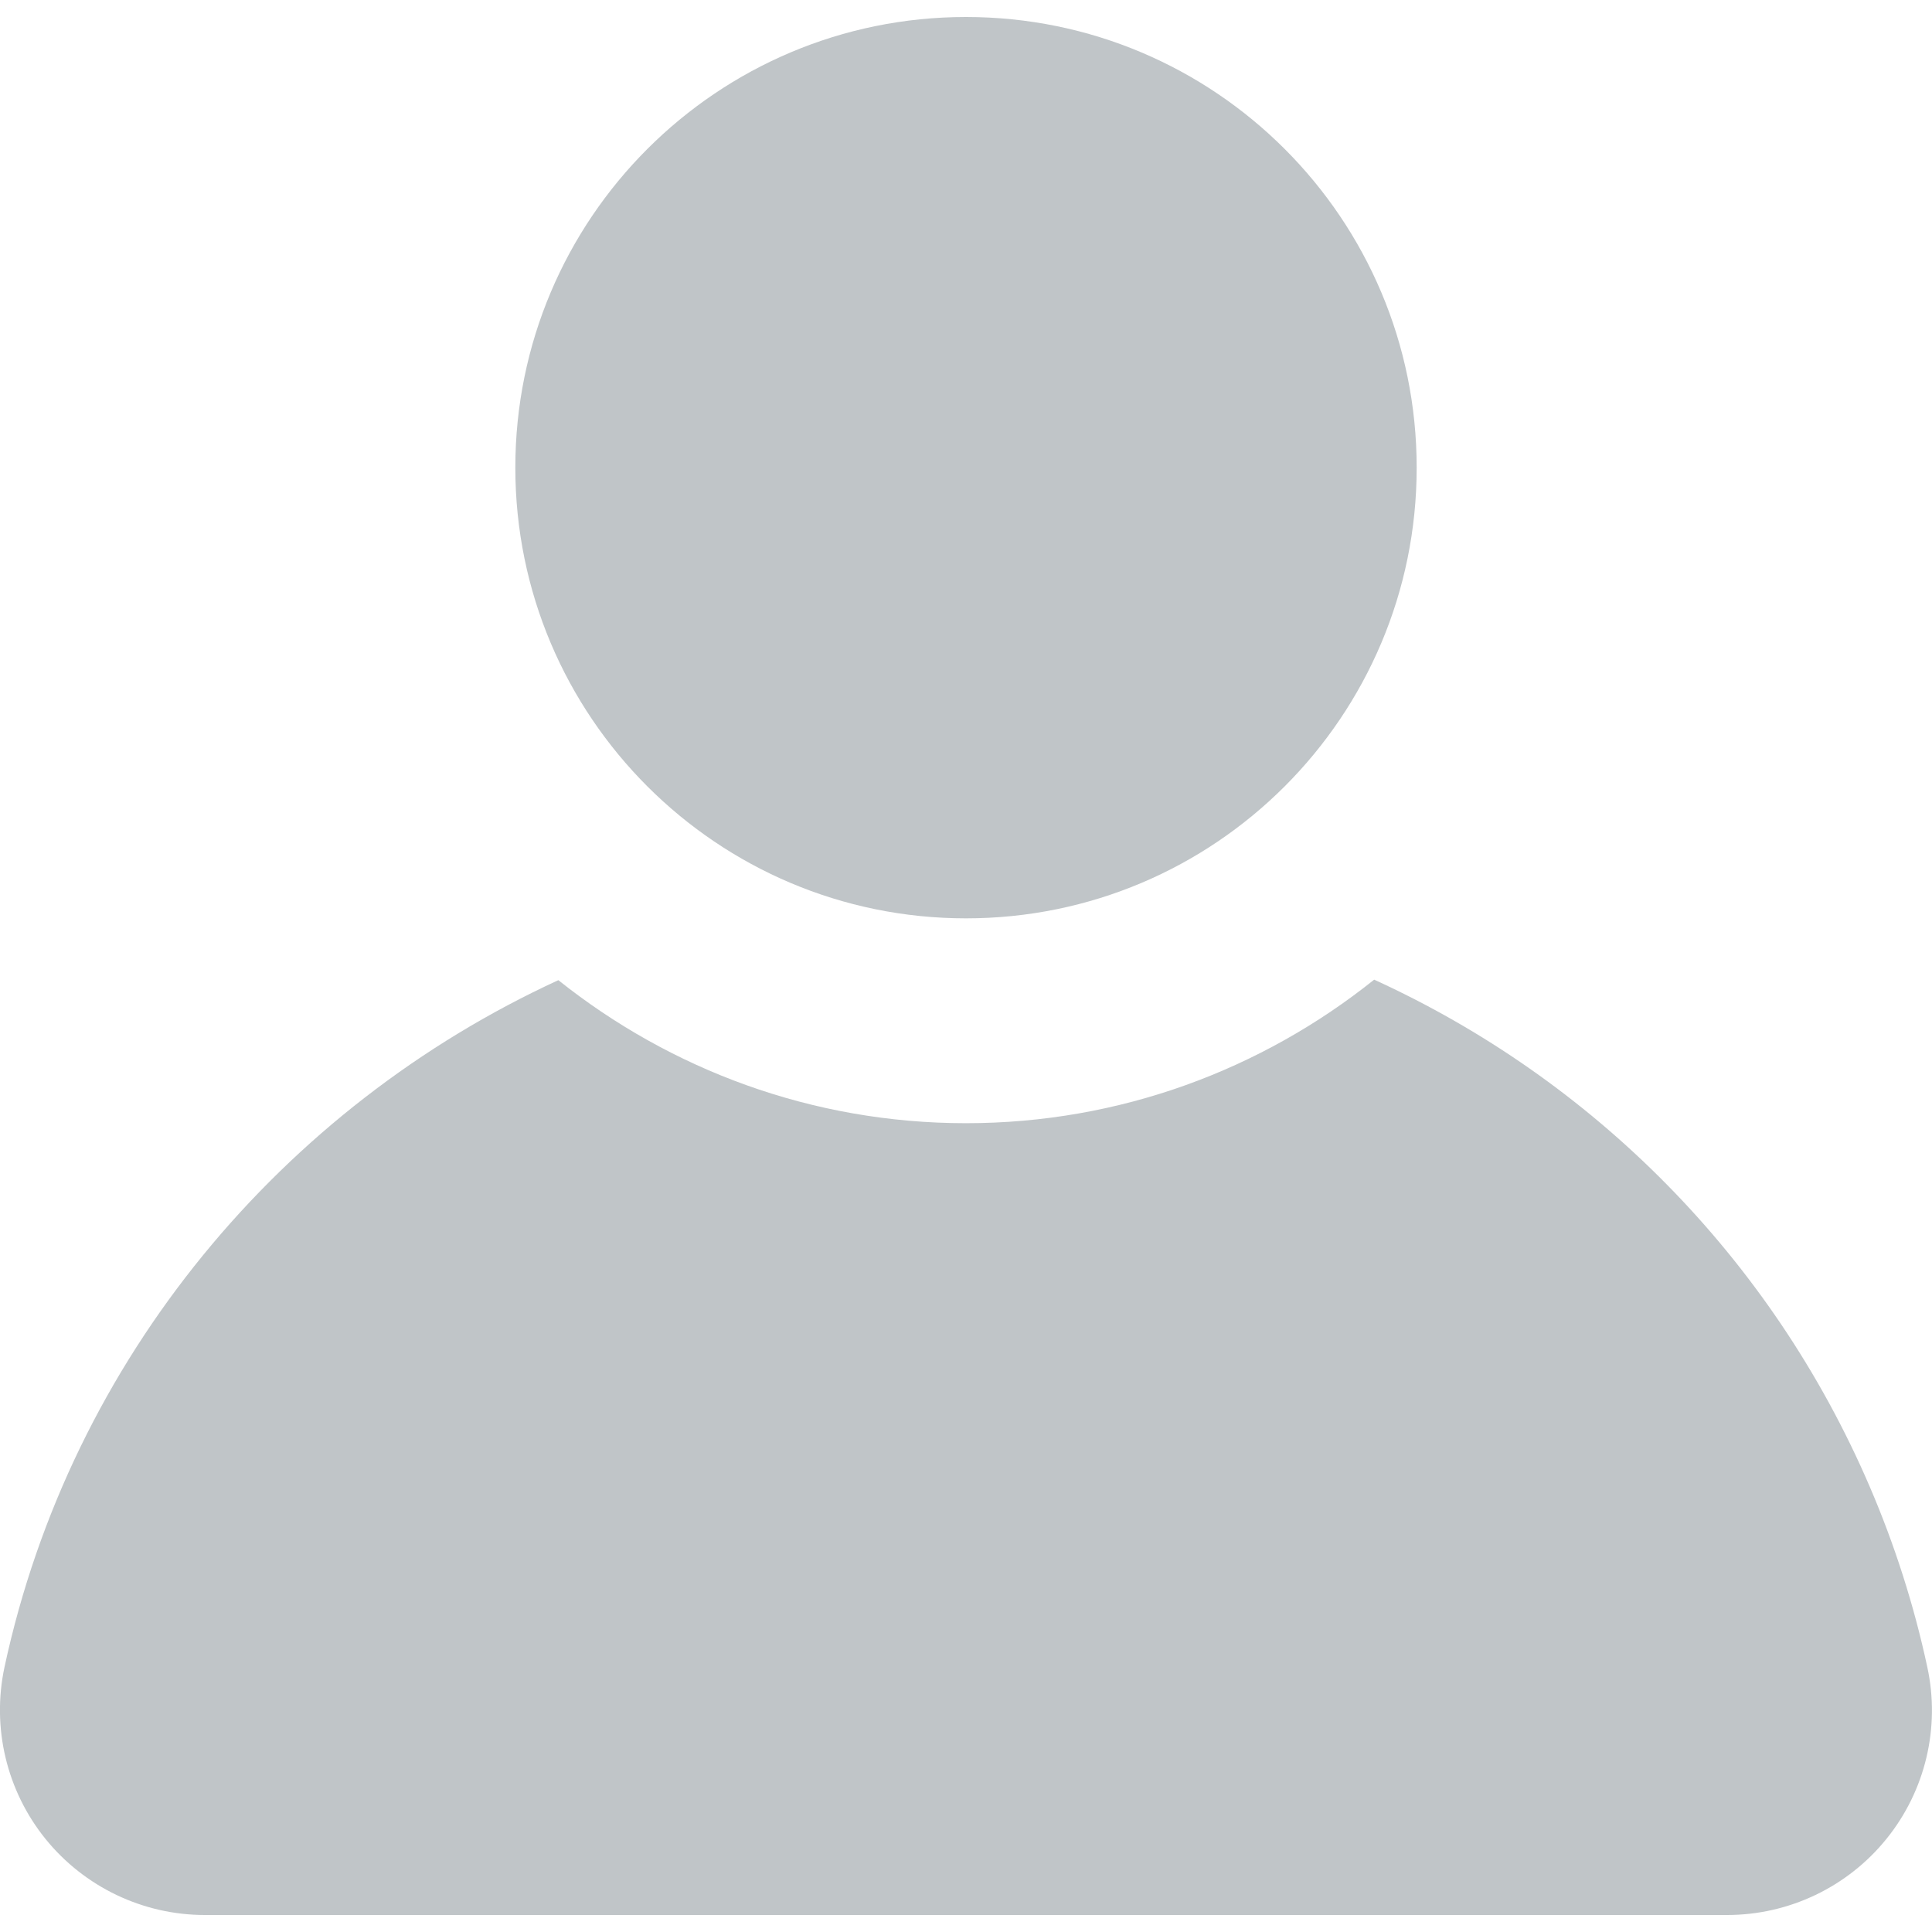 <?xml version="1.0" encoding="utf-8"?>
<!-- Generator: Adobe Illustrator 17.0.0, SVG Export Plug-In . SVG Version: 6.00 Build 0)  -->
<!DOCTYPE svg PUBLIC "-//W3C//DTD SVG 1.1//EN" "http://www.w3.org/Graphics/SVG/1.1/DTD/svg11.dtd">
<svg version="1.1" id="Layer_1" xmlns="http://www.w3.org/2000/svg" xmlns:xlink="http://www.w3.org/1999/xlink" x="0px" y="0px"
	 width="30px" height="30px" viewBox="945 525 30 30" enable-background="new 945 525 30 30" xml:space="preserve">
<g>
	<path fill="#c0c5c8" d="M974.293,553.554c-0.604,0.748-1.514,1.182-2.475,1.182h-23.637c-0.961,0-1.871-0.435-2.475-1.182
		c-0.604-0.748-0.837-1.728-0.636-2.668c1.033-4.802,4.323-8.698,8.6-10.666c1.739,1.386,3.937,2.221,6.329,2.221
		c2.397,0,4.599-0.837,6.339-2.229c3.383,1.545,6.161,4.305,7.693,7.868c0.388,0.901,0.69,1.846,0.896,2.806
		C975.131,551.826,974.897,552.807,974.293,553.554z M960,525.264c-3.865,0-6.998,3.133-6.998,6.998s3.133,6.998,6.998,6.998
		c3.866,0,6.998-3.133,6.998-6.998S963.866,525.264,960,525.264"/>
</g>
</svg>
